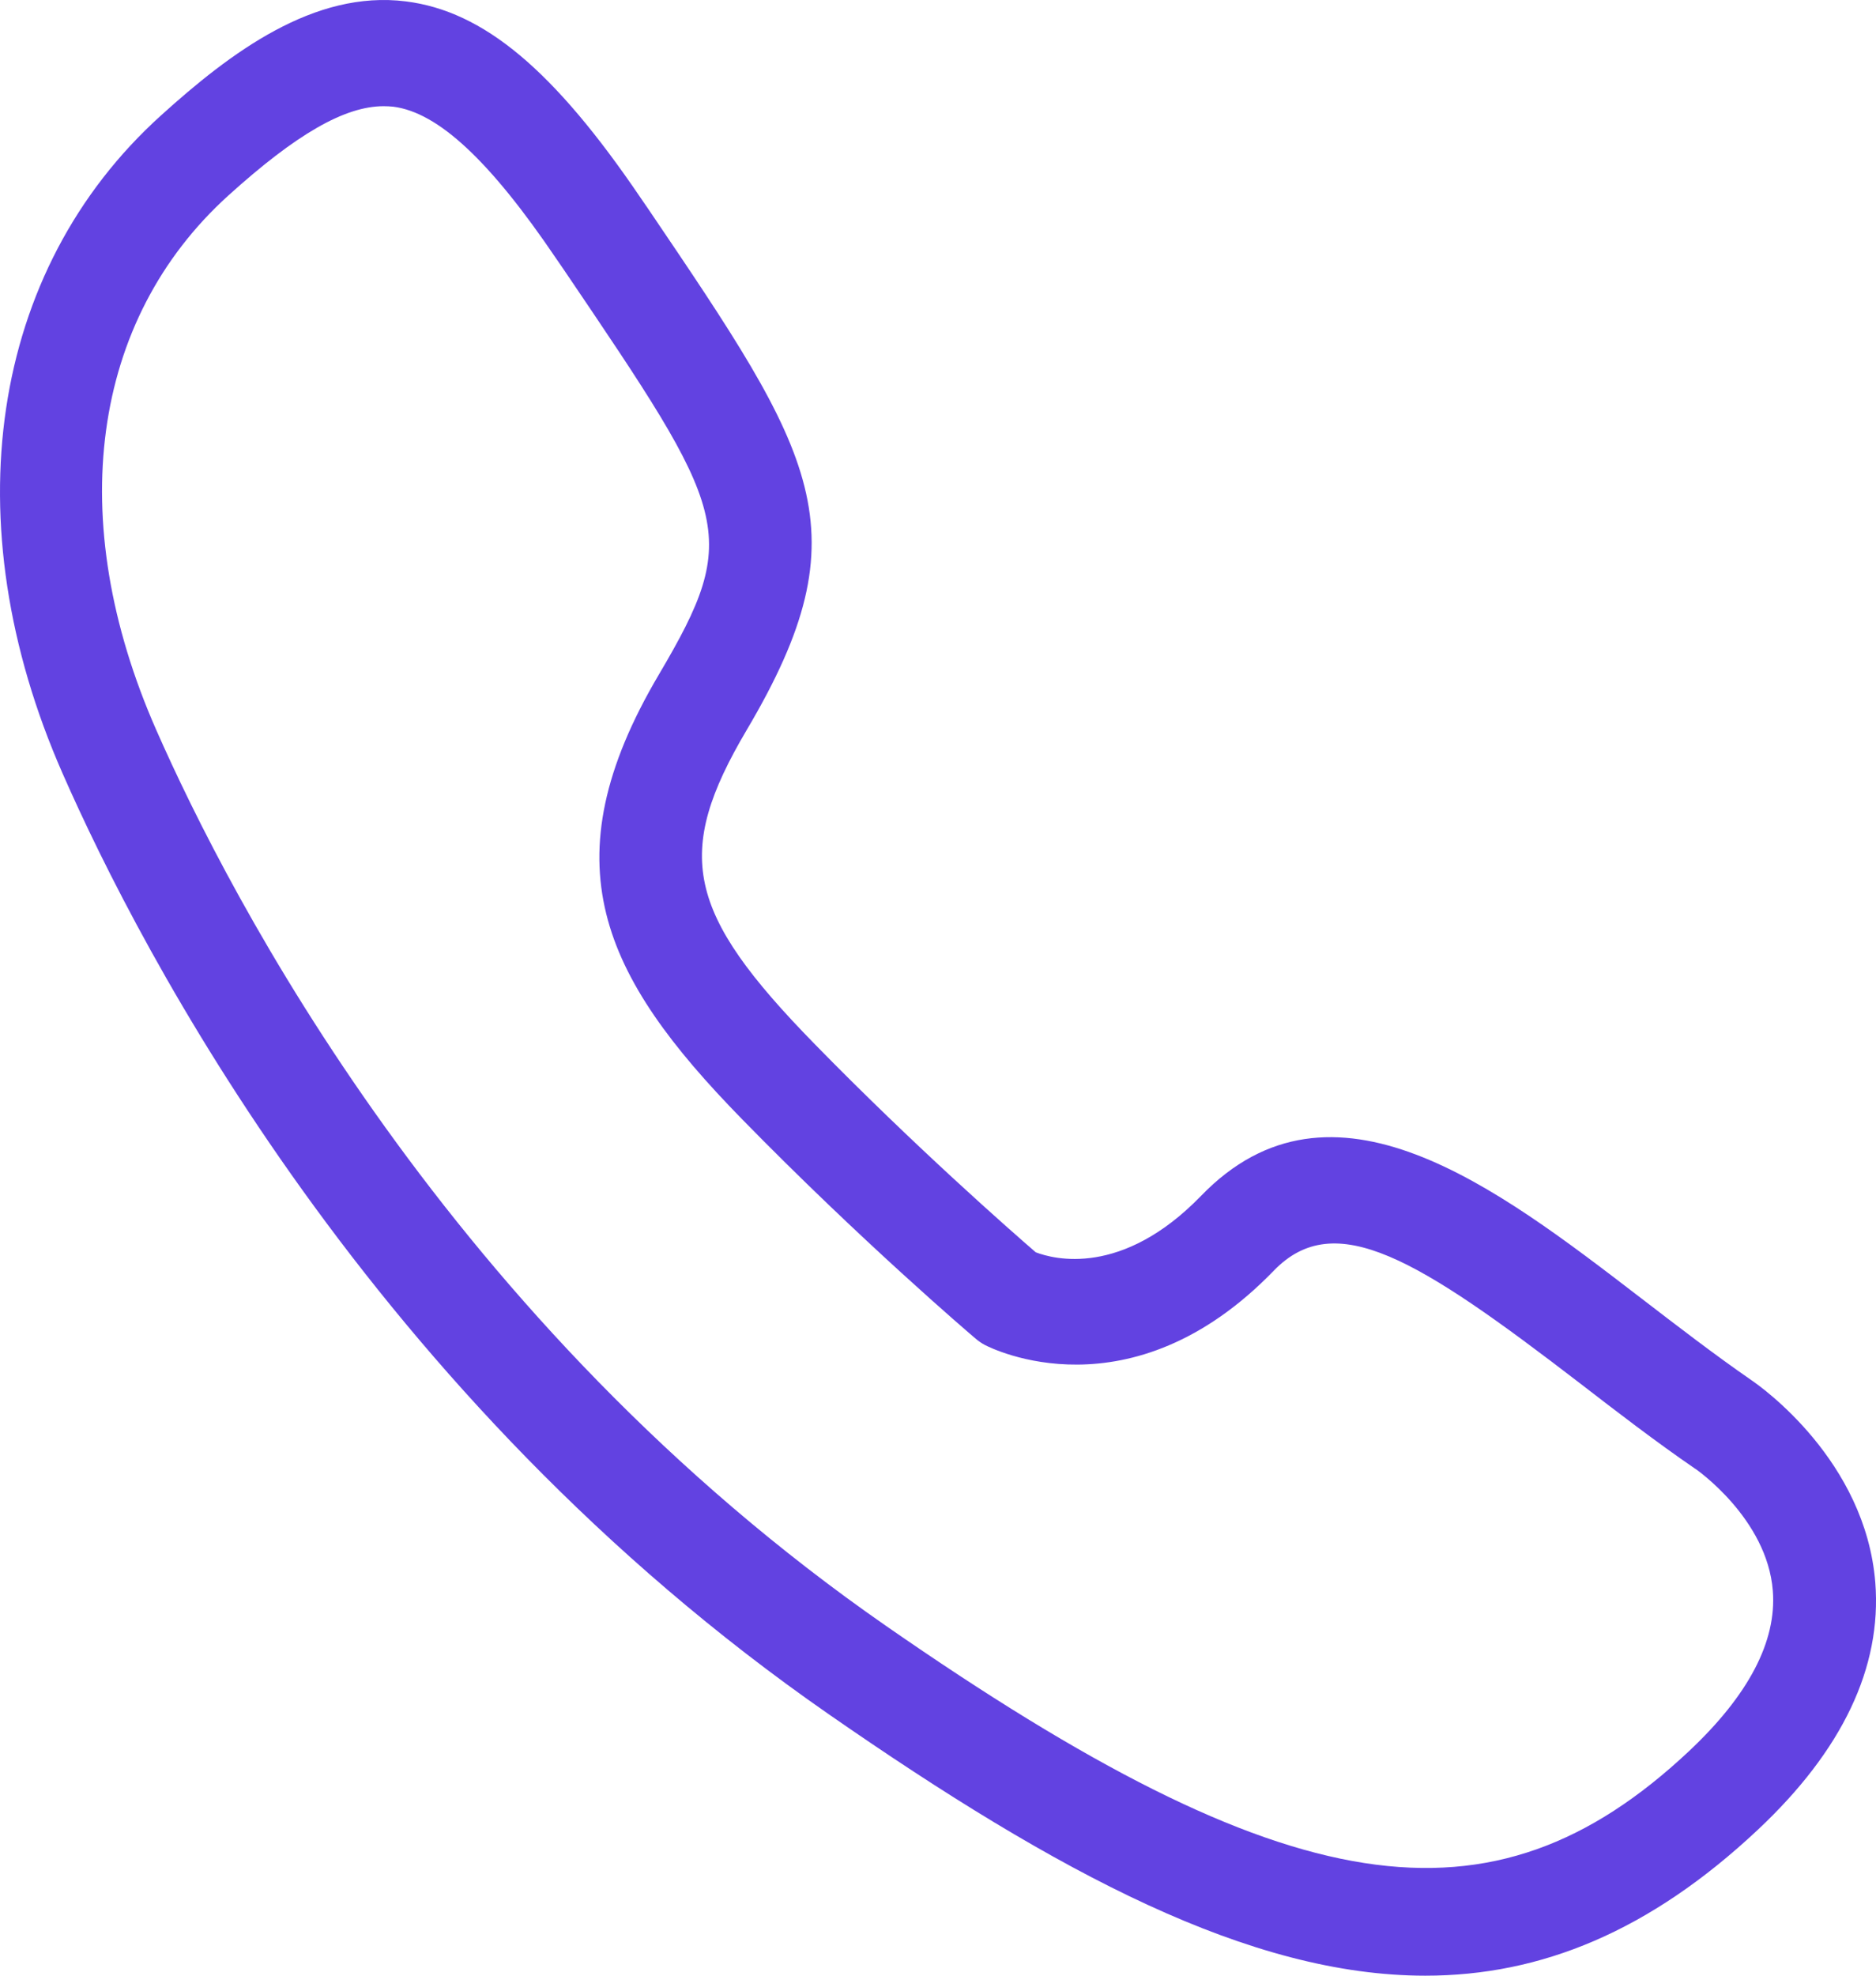 <svg width="19" height="20" viewBox="0 0 19 20" fill="none" xmlns="http://www.w3.org/2000/svg">
<path d="M18.993 16.021C18.894 14.784 17.834 14.037 17.74 13.973C17.364 13.713 16.986 13.422 16.62 13.141C15.152 12.014 13.489 10.736 12.165 12.105C11.362 12.933 10.67 12.746 10.49 12.677C10.25 12.47 9.265 11.607 8.245 10.563C6.949 9.237 6.821 8.644 7.563 7.389C8.764 5.36 8.254 4.608 6.566 2.116L6.491 2.007C5.61 0.708 4.899 0.113 4.11 0.014C3.18 -0.103 2.334 0.532 1.629 1.17C-0.104 2.735 -0.485 5.287 0.634 7.83C1.421 9.621 3.754 14.134 8.393 17.353C10.727 18.973 12.665 20 14.436 20C15.608 20 16.708 19.55 17.801 18.525C18.66 17.72 19.06 16.878 18.993 16.021ZM17.104 17.729C15.1 19.608 13.048 19.287 8.975 16.46C4.556 13.393 2.332 9.092 1.581 7.386C0.646 5.26 0.92 3.238 2.314 1.978C3 1.358 3.491 1.075 3.886 1.075C3.919 1.075 3.952 1.077 3.983 1.08C4.438 1.138 4.963 1.627 5.636 2.622L5.711 2.731C7.381 5.197 7.518 5.398 6.674 6.827C5.546 8.734 6.098 9.879 7.511 11.325C8.713 12.555 9.834 13.512 9.881 13.551C9.91 13.576 9.942 13.598 9.976 13.616C10.035 13.646 11.447 14.365 12.901 12.863C13.522 12.221 14.361 12.743 15.999 14.001C16.375 14.291 16.765 14.591 17.164 14.865C17.166 14.867 17.168 14.869 17.171 14.869C17.178 14.874 17.898 15.372 17.955 16.104C17.995 16.616 17.709 17.161 17.104 17.729Z" fill="#6242E1"/>
</svg>
